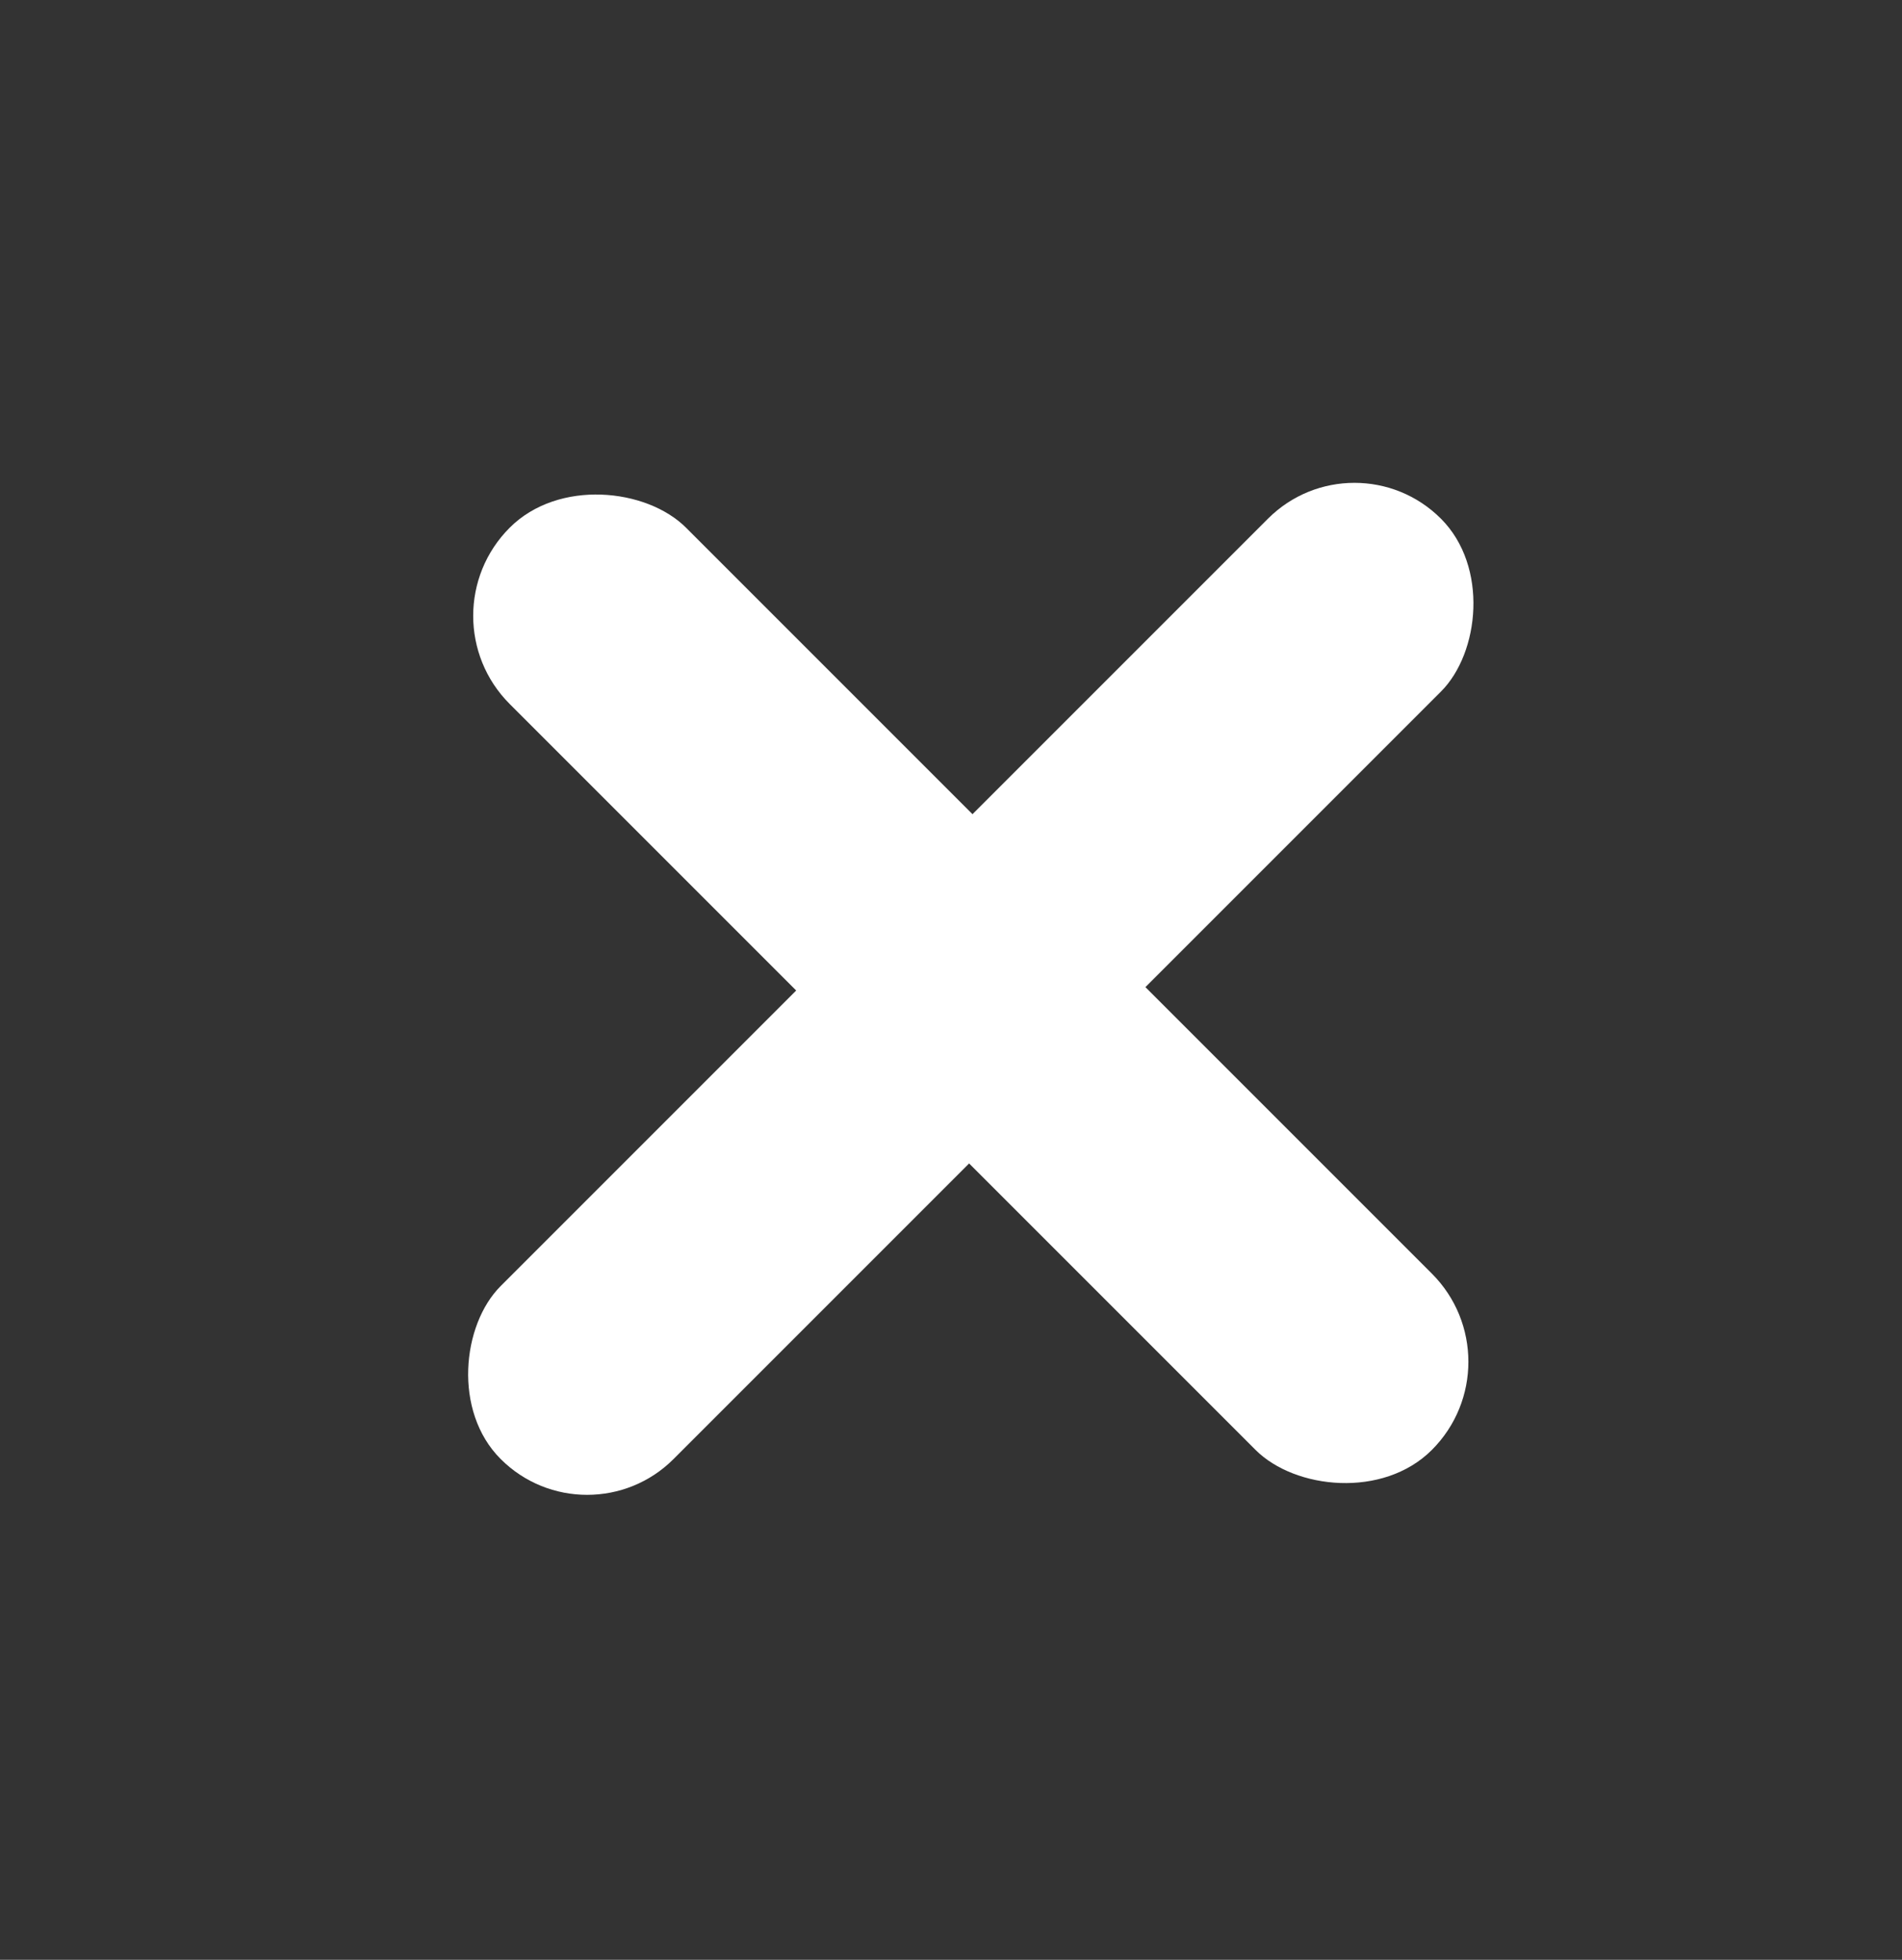 <svg width="33" height="34" viewBox="0 0 33 34" fill="none" xmlns="http://www.w3.org/2000/svg">
<rect x="0" y="0" width="33" height="34" fill="#333333" stroke="none"/>
<rect x="23.5" y="7.498" width="4.243" height="23.071" rx="2.121" transform="rotate(45 23.5 7.498)" fill="white"/>
<rect x="7.314" y="10.684" width="4.326" height="22.627" rx="2.163" transform="rotate(-45 7.314 10.684)" fill="white"/>
</svg>
